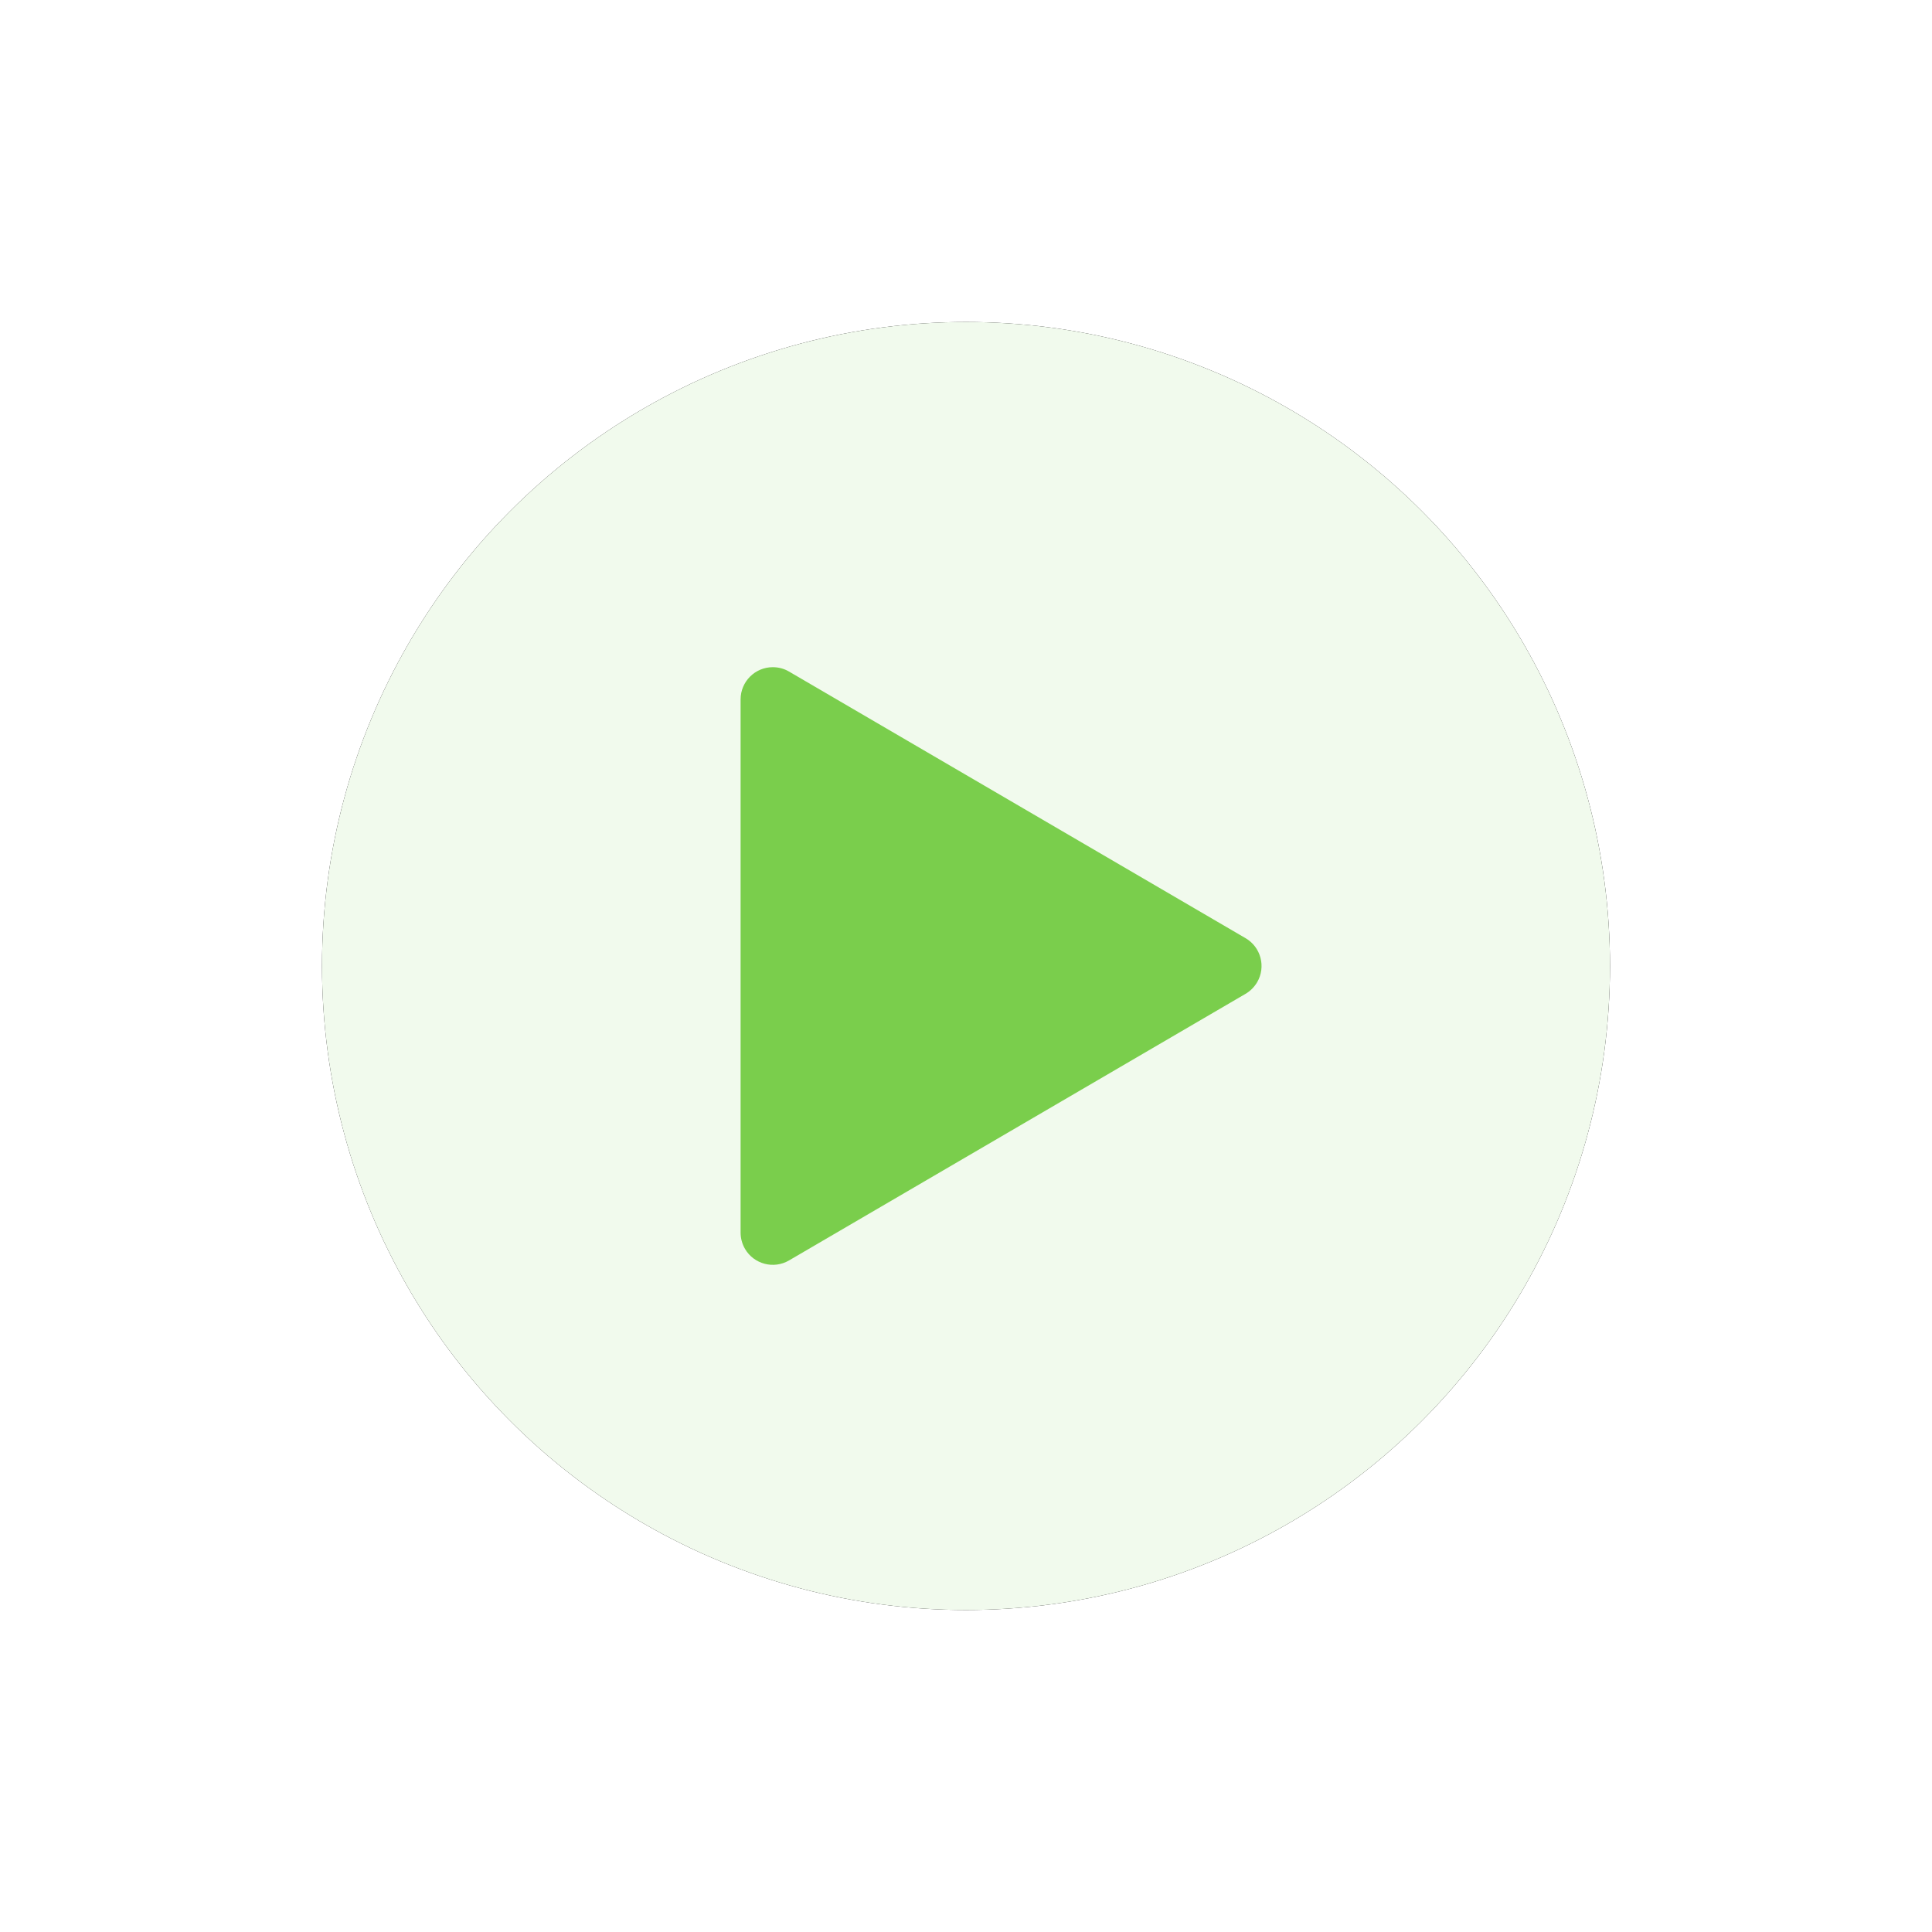 <?xml version="1.0" encoding="UTF-8"?>
<svg width="30px" height="30px" viewBox="0 0 30 30" version="1.1" xmlns="http://www.w3.org/2000/svg" xmlns:xlink="http://www.w3.org/1999/xlink">
    <!-- Generator: Sketch 50.2 (55047) - http://www.bohemiancoding.com/sketch -->
    <title>Group 3</title>
    <desc>Created with Sketch.</desc>
    <defs>
        <circle id="path-1" cx="10" cy="10" r="10"></circle>
        <filter x="-37.5%" y="-37.5%" width="175.0%" height="175.0%" filterUnits="objectBoundingBox" id="filter-2">
            <feOffset dx="0" dy="0" in="SourceAlpha" result="shadowOffsetOuter1"></feOffset>
            <feGaussianBlur stdDeviation="2.5" in="shadowOffsetOuter1" result="shadowBlurOuter1"></feGaussianBlur>
            <feColorMatrix values="0 0 0 0 0   0 0 0 0 0   0 0 0 0 0  0 0 0 0.215 0" type="matrix" in="shadowBlurOuter1"></feColorMatrix>
        </filter>
    </defs>
    <g id="Page-1" stroke="none" stroke-width="1" fill="none" fill-rule="evenodd">
        <g id="Automation---Deal" transform="translate(-1372, -236)">
            <g id="Group-3" transform="translate(1377, 241)">
                <g id="Oval-3">
                    <use fill="black" fill-opacity="1" filter="url(#filter-2)" xlink:href="#path-1"></use>
                    <use fill="#F1FAED" fill-rule="evenodd" xlink:href="#path-1"></use>
                </g>
                <path d="M10.932,6.159 L15.072,13.248 C15.211,13.486 15.131,13.793 14.892,13.932 C14.816,13.976 14.729,14 14.64,14 L6.36,14 C6.084,14 5.86,13.776 5.86,13.5 C5.86,13.411 5.883,13.324 5.928,13.248 L10.068,6.159 C10.207,5.92 10.514,5.84 10.752,5.979 C10.826,6.023 10.888,6.084 10.932,6.159 Z" id="Triangle" fill="#7ACE4C" transform="translate(10.5, 10) rotate(-270) translate(-10.5, -10) "></path>
            </g>
        </g>
    </g>
</svg>